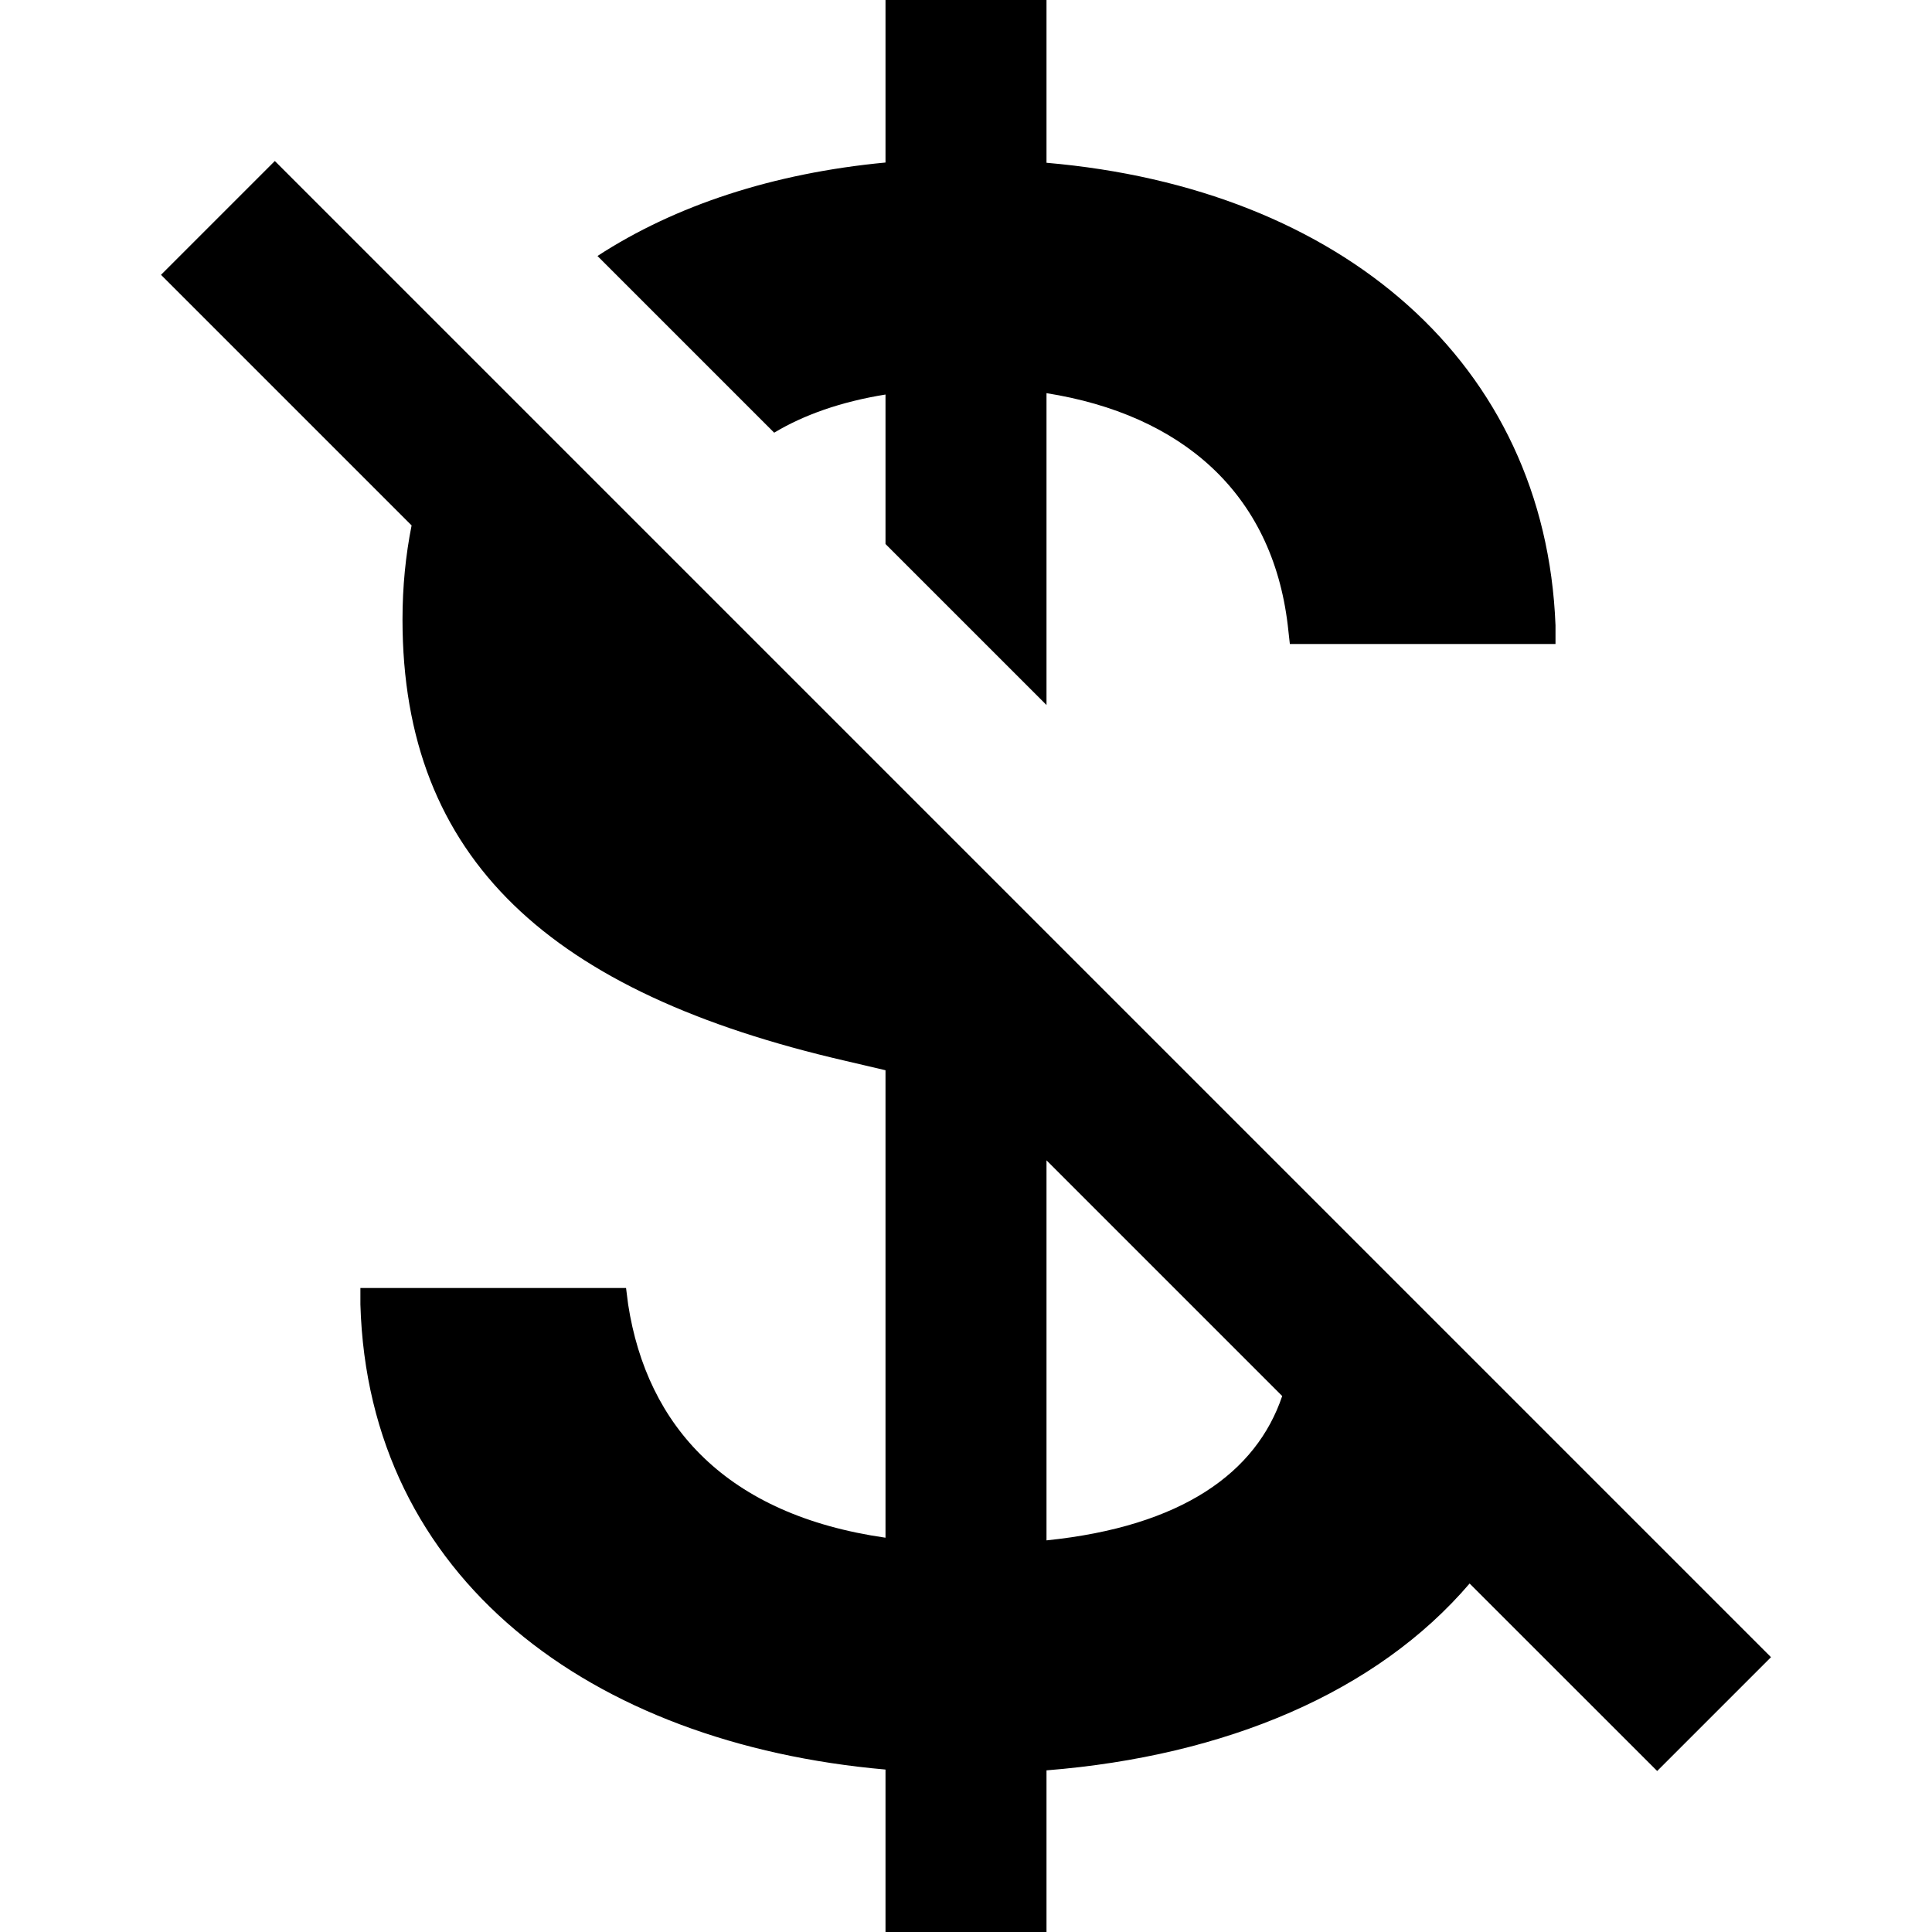 <svg xmlns="http://www.w3.org/2000/svg" width="24" height="24" viewBox="0 0 24 24" fill="none"><rect width="24" height="24" fill="none"/>
<path d="M13 0H11V2.019C9.604 2.151 8.387 2.552 7.422 3.18L9.617 5.375C9.984 5.155 10.443 4.991 11 4.901V6.758L13 8.758V4.884C14.672 5.15 15.801 6.116 15.997 7.767L16.023 8H19.323V7.767C19.196 4.514 16.671 2.339 13 2.022V0Z" fill="#000000"/>
<path fill-rule="evenodd" clip-rule="evenodd" d="M5.113 6.527L2 3.414L3.414 2L22 20.586L20.586 22L18.256 19.671C17.103 21.02 15.231 21.814 13 21.992V24H11V21.982C7.331 21.659 4.574 19.603 4.477 16.204V16H7.777L7.803 16.204C8.037 17.717 9.026 18.819 11 19.102V13.295L10.501 13.178C6.846 12.335 5 10.68 5 7.696C5 7.288 5.039 6.898 5.113 6.527ZM15.928 17.342C15.607 18.292 14.686 18.962 13 19.135V14.414L15.928 17.342Z" fill="#000000"/>
</svg>
